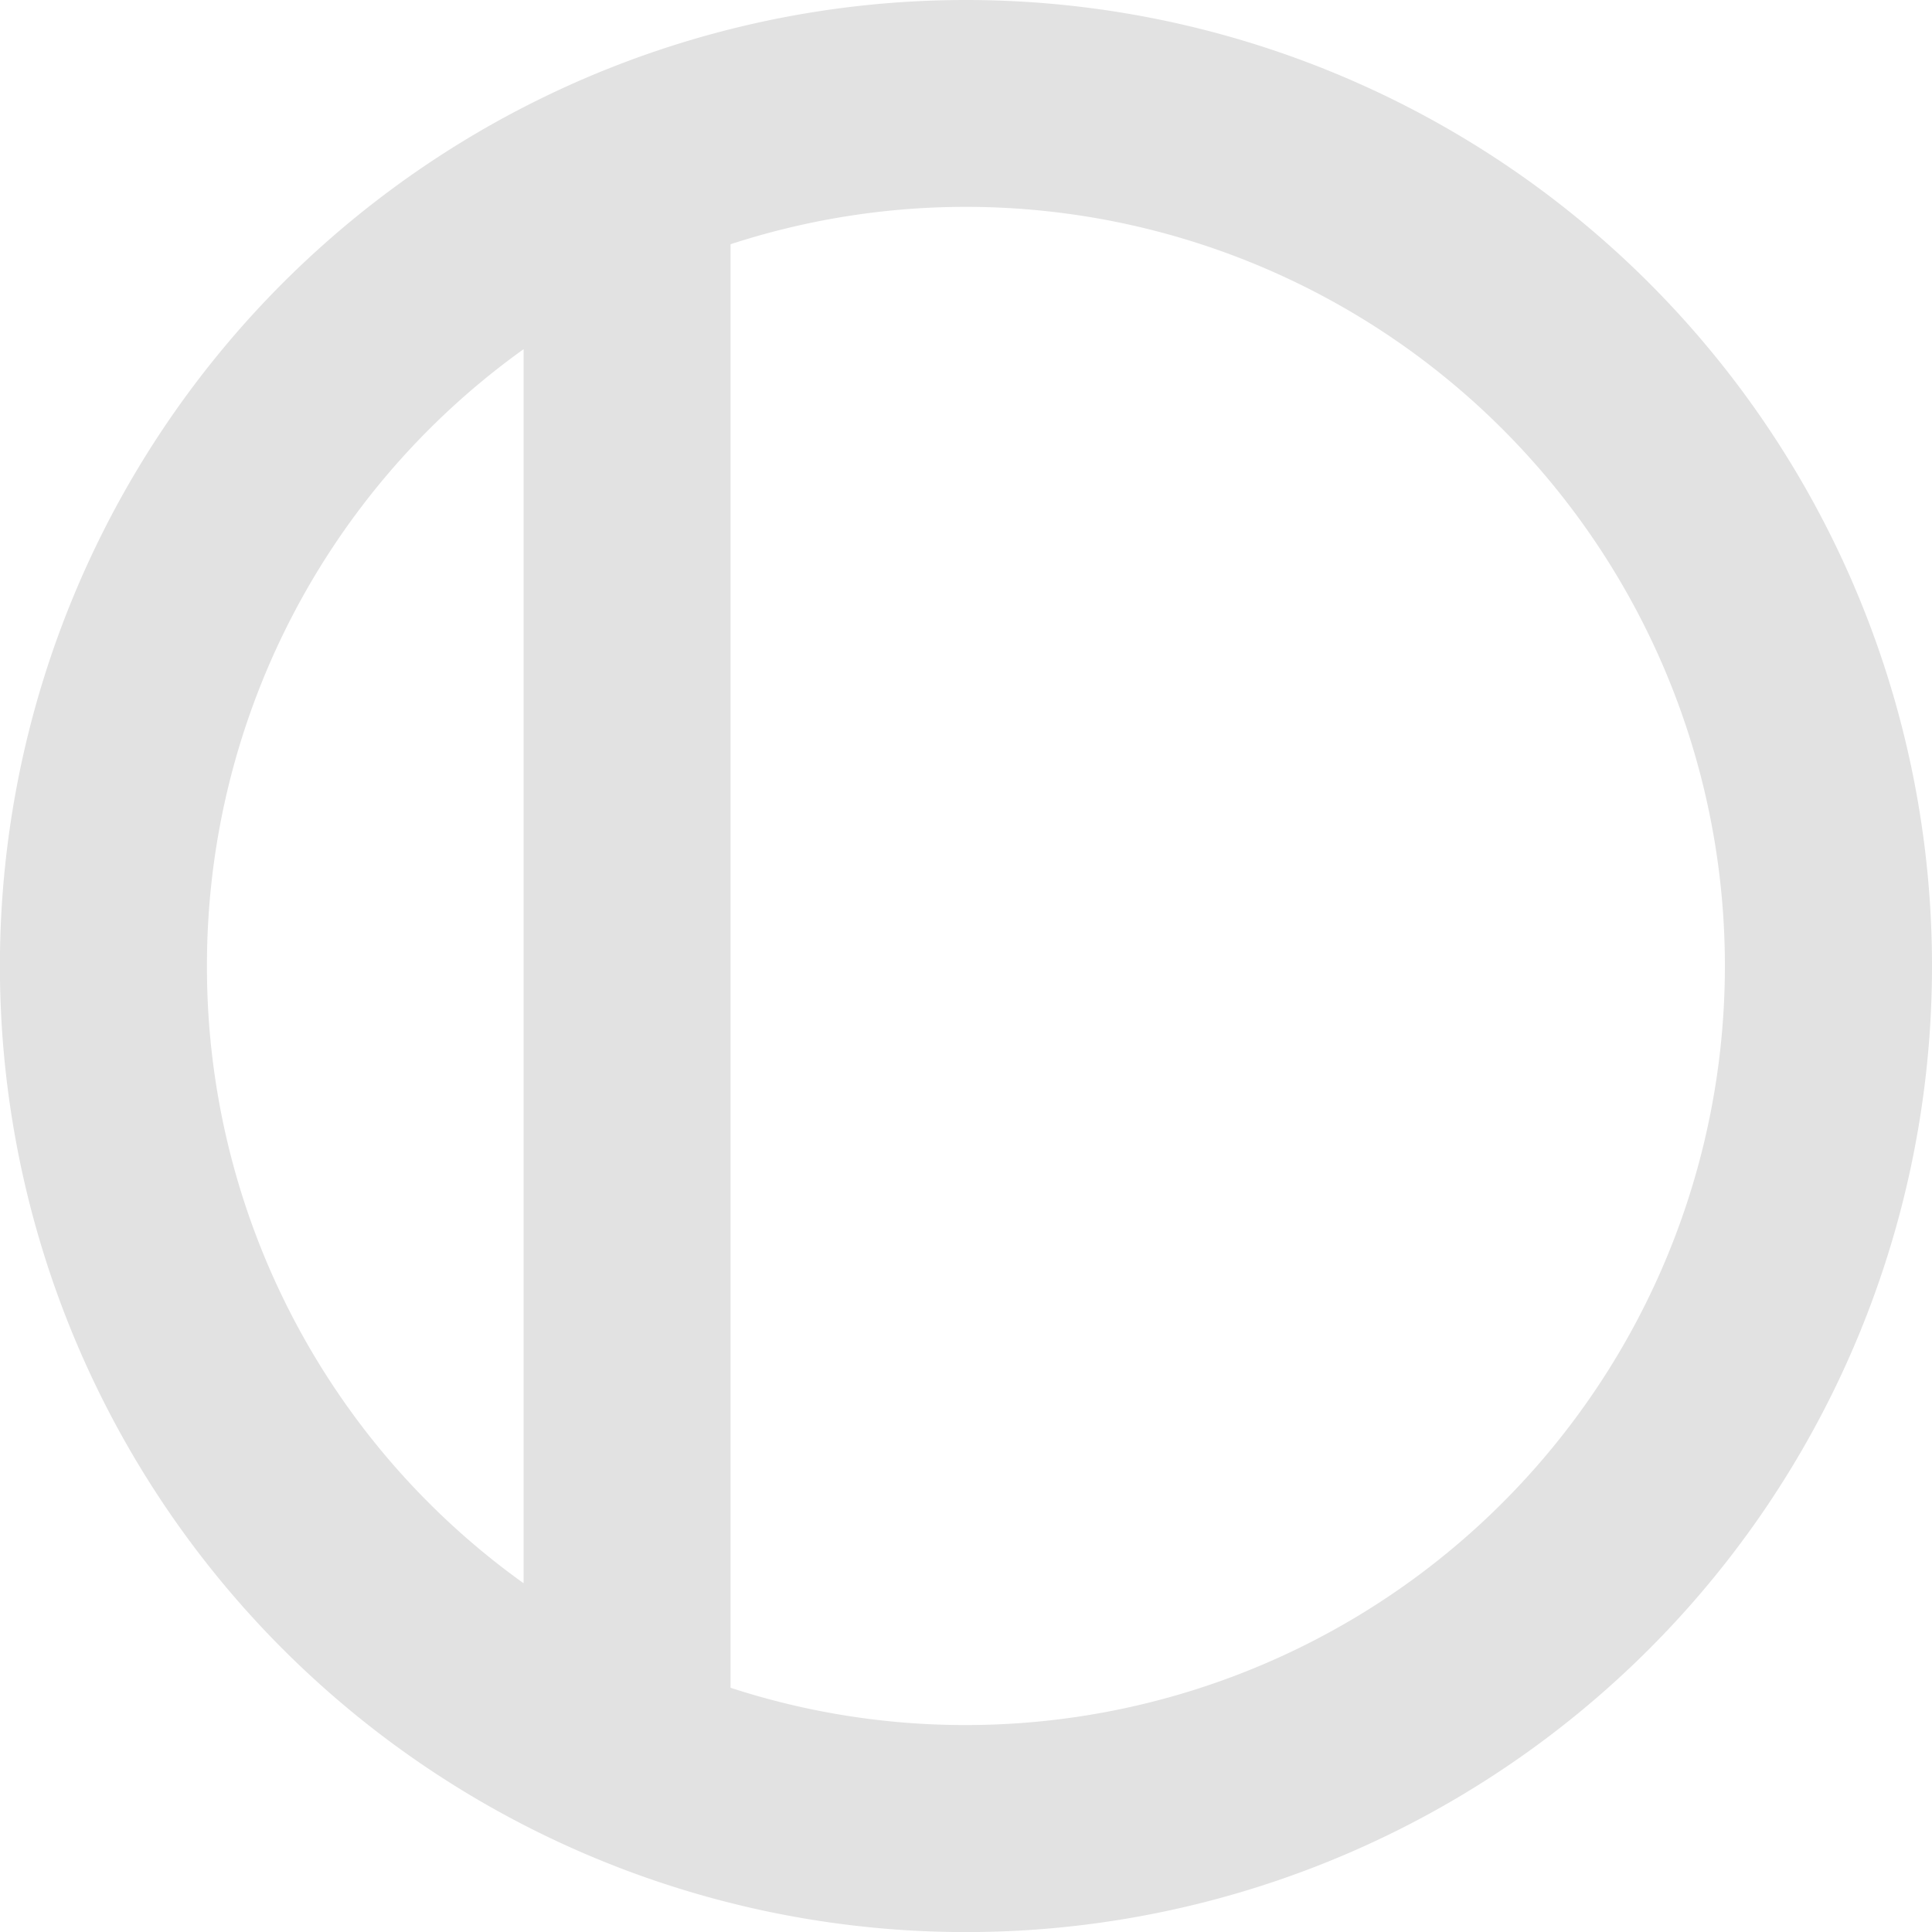 <svg xmlns="http://www.w3.org/2000/svg" viewBox="0 0 223.31 223.31"><defs><style>.cls-1{fill:#e2e2e2;}</style></defs><title>Asset 10</title><g id="Layer_2" data-name="Layer 2"><g id="Layer_1-2" data-name="Layer 1"><path class="cls-1" d="M111.66,0A111.66,111.66,0,1,0,223.31,111.66,111.66,111.66,0,0,0,111.66,0ZM23.92,111.66a87.59,87.59,0,0,1,36.6-71.3V183A87.59,87.59,0,0,1,23.92,111.66Zm87.74,87.73a87.45,87.45,0,0,1-27.22-4.31V28.23a87.74,87.74,0,1,1,27.22,171.16Z"/></g></g></svg>